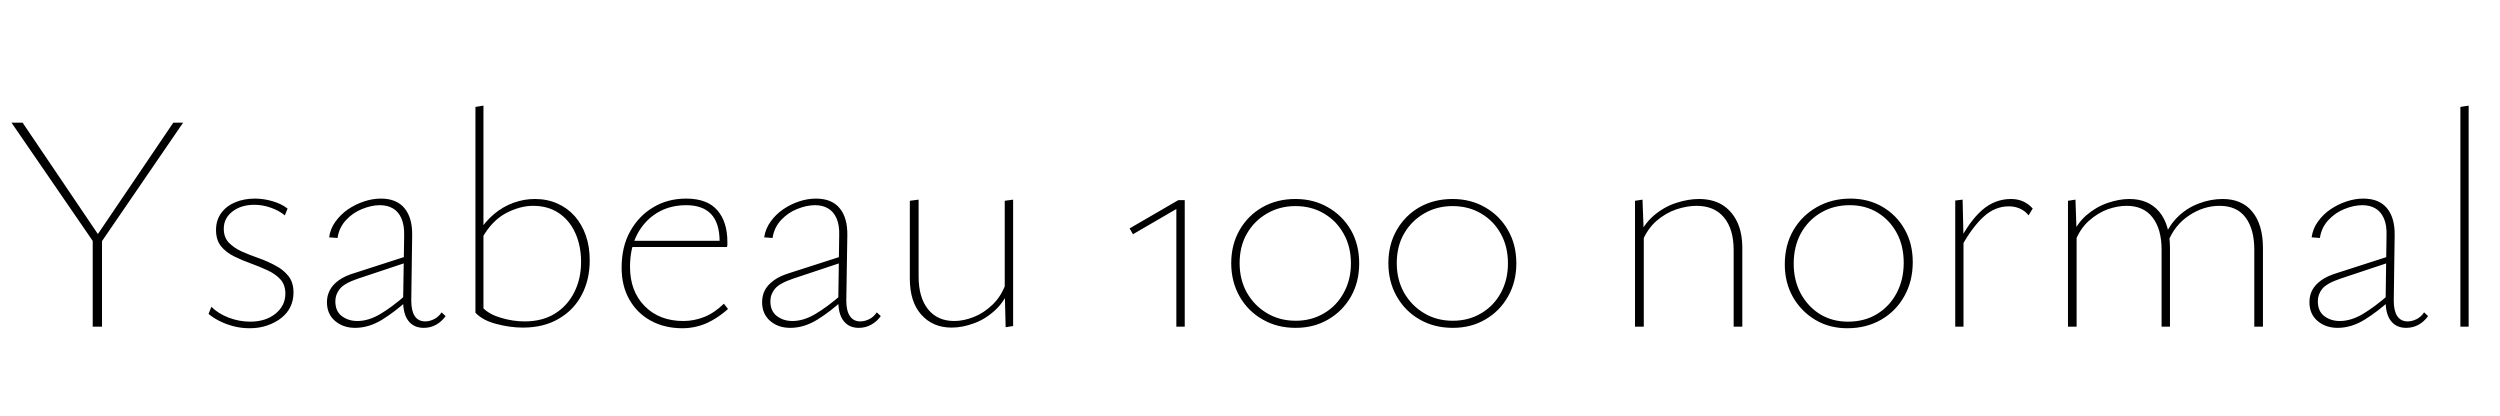 <svg xmlns="http://www.w3.org/2000/svg" xmlns:xlink="http://www.w3.org/1999/xlink" width="193.608" height="32.232"><path fill="black" d="M7.82 18.48L7.34 18.89L0.89 9.50L1.75 9.50L7.82 18.48ZM7.90 25.30L7.18 25.30L7.18 18.43L7.90 18.43L7.90 25.30ZM14.18 9.50L7.75 18.89L7.34 18.48L13.42 9.50L14.18 9.50ZM19.34 25.42L19.34 25.42Q18.67 25.42 18.07 25.26Q17.47 25.10 16.98 24.85Q16.49 24.60 16.15 24.31L16.15 24.31L16.37 23.76Q16.90 24.29 17.71 24.60Q18.53 24.91 19.37 24.91L19.37 24.91Q20.57 24.91 21.34 24.29Q22.10 23.66 22.10 22.75L22.10 22.75Q22.10 22.06 21.72 21.64Q21.34 21.22 20.71 20.93Q20.09 20.64 19.42 20.40Q18.74 20.16 18.12 19.85Q17.50 19.54 17.11 19.06Q16.73 18.58 16.73 17.81L16.73 17.81Q16.73 17.04 17.14 16.49Q17.54 15.94 18.23 15.66Q18.91 15.38 19.73 15.38L19.73 15.38Q20.42 15.38 21.10 15.58Q21.77 15.77 22.27 16.15L22.27 16.15L22.06 16.68Q21.60 16.30 20.96 16.08Q20.33 15.86 19.70 15.86L19.70 15.86Q18.67 15.86 18 16.38Q17.33 16.90 17.33 17.71L17.33 17.71Q17.33 18.38 17.72 18.79Q18.12 19.20 18.73 19.48Q19.34 19.75 20.03 19.99Q20.71 20.23 21.32 20.56Q21.94 20.88 22.33 21.37Q22.73 21.86 22.73 22.66L22.73 22.66Q22.73 23.26 22.49 23.76Q22.25 24.26 21.79 24.62Q21.34 24.98 20.71 25.20Q20.09 25.42 19.34 25.42ZM32.81 25.39L32.81 25.39Q32.04 25.39 31.62 24.84Q31.20 24.29 31.22 23.21L31.22 23.21L31.30 18.26Q31.32 17.45 31.09 16.92Q30.86 16.39 30.43 16.14Q30.00 15.89 29.42 15.89L29.42 15.89Q28.78 15.89 28.06 16.18Q27.34 16.46 26.80 17.04Q26.26 17.62 26.14 18.43L26.14 18.43L25.49 18.38Q25.58 17.71 25.98 17.16Q26.38 16.61 26.95 16.21Q27.53 15.82 28.19 15.60Q28.85 15.38 29.50 15.38L29.50 15.38Q30.72 15.38 31.33 16.13Q31.94 16.87 31.92 18.22L31.92 18.22L31.85 23.28Q31.85 24.07 32.12 24.48Q32.40 24.89 32.93 24.89L32.93 24.89Q33.26 24.89 33.61 24.72Q33.96 24.55 34.20 24.19L34.20 24.19L34.51 24.48Q34.20 24.91 33.77 25.15Q33.34 25.39 32.81 25.39ZM27.50 25.39L27.50 25.39Q26.57 25.39 25.94 24.85Q25.32 24.31 25.32 23.40L25.32 23.40Q25.32 22.90 25.54 22.48Q25.75 22.06 26.23 21.71Q26.71 21.36 27.53 21.12L27.53 21.12L31.56 19.82L31.68 20.26L27.72 21.58Q26.66 21.94 26.32 22.37Q25.97 22.80 25.97 23.33L25.97 23.33Q25.97 24.10 26.47 24.48Q26.98 24.86 27.67 24.86L27.67 24.86Q28.54 24.86 29.45 24.32Q30.36 23.78 31.46 22.82L31.46 22.82L31.61 23.21Q30.62 24.12 29.59 24.76Q28.56 25.39 27.50 25.39ZM40.49 25.37L40.49 25.37Q39.50 25.37 38.45 25.09Q37.39 24.82 36.82 24.22L36.82 24.22L37.44 23.88Q37.92 24.36 38.82 24.62Q39.72 24.89 40.63 24.89L40.63 24.89Q42.00 24.89 42.97 24.29Q43.94 23.69 44.47 22.64Q45 21.60 45 20.28L45 20.28Q45 19.01 44.54 18.02Q44.09 17.04 43.26 16.49Q42.43 15.94 41.28 15.94L41.28 15.94Q40.27 15.94 39.18 16.51Q38.09 17.09 37.32 18.46L37.32 18.46L37.01 18.05Q37.56 17.16 38.27 16.57Q38.98 15.98 39.78 15.70Q40.58 15.41 41.42 15.41L41.42 15.41Q42.38 15.41 43.16 15.76Q43.94 16.10 44.51 16.74Q45.07 17.38 45.37 18.24Q45.67 19.10 45.67 20.16L45.67 20.16Q45.67 21.65 45.06 22.82Q44.45 24 43.28 24.68Q42.12 25.37 40.49 25.37ZM37.44 23.88L36.82 24.22L36.82 8.28L37.44 8.18L37.44 23.88ZM52.85 25.42L52.85 25.42Q51.46 25.42 50.39 24.83Q49.32 24.24 48.73 23.18Q48.14 22.13 48.14 20.74L48.14 20.74Q48.14 19.10 48.80 17.92Q49.46 16.73 50.58 16.06Q51.70 15.38 53.14 15.38L53.14 15.38Q54.77 15.38 55.55 16.28Q56.33 17.18 56.33 18.72L56.33 18.72Q56.33 18.82 56.33 18.92Q56.33 19.03 56.30 19.13L56.30 19.13L55.73 19.13L55.73 18.72Q55.73 17.28 55.07 16.58Q54.41 15.89 53.14 15.89L53.14 15.89Q51.86 15.89 50.88 16.49Q49.90 17.09 49.34 18.16Q48.79 19.22 48.79 20.66L48.79 20.66Q48.79 22.56 49.93 23.71Q51.07 24.86 52.92 24.86L52.92 24.86Q53.74 24.86 54.53 24.55Q55.32 24.24 56.06 23.52L56.06 23.52L56.38 23.93Q55.78 24.46 55.19 24.79Q54.60 25.13 54.02 25.27Q53.45 25.42 52.85 25.42ZM56.16 19.13L48.72 19.13L48.84 18.65L56.16 18.65L56.16 19.13ZM66.50 25.39L66.50 25.39Q65.74 25.39 65.32 24.84Q64.90 24.29 64.92 23.21L64.92 23.21L64.99 18.26Q65.02 17.45 64.79 16.92Q64.56 16.39 64.13 16.14Q63.70 15.89 63.12 15.89L63.12 15.89Q62.47 15.89 61.75 16.18Q61.03 16.46 60.49 17.04Q59.95 17.62 59.83 18.43L59.83 18.43L59.18 18.38Q59.28 17.71 59.68 17.16Q60.07 16.61 60.65 16.21Q61.22 15.82 61.88 15.60Q62.54 15.38 63.19 15.38L63.19 15.38Q64.42 15.38 65.03 16.13Q65.64 16.87 65.62 18.22L65.62 18.22L65.54 23.28Q65.54 24.07 65.82 24.48Q66.10 24.89 66.62 24.89L66.62 24.89Q66.96 24.89 67.31 24.72Q67.66 24.55 67.90 24.19L67.90 24.19L68.21 24.48Q67.90 24.91 67.46 25.15Q67.03 25.39 66.50 25.39ZM61.20 25.39L61.20 25.39Q60.26 25.39 59.64 24.85Q59.02 24.31 59.02 23.40L59.02 23.40Q59.02 22.90 59.23 22.48Q59.45 22.06 59.93 21.71Q60.41 21.36 61.22 21.12L61.22 21.12L65.26 19.82L65.38 20.26L61.42 21.58Q60.36 21.94 60.01 22.37Q59.66 22.80 59.66 23.33L59.66 23.33Q59.66 24.10 60.17 24.48Q60.67 24.86 61.37 24.86L61.37 24.86Q62.23 24.86 63.14 24.32Q64.06 23.78 65.16 22.82L65.16 22.82L65.30 23.21Q64.32 24.12 63.29 24.76Q62.26 25.39 61.20 25.39ZM73.70 25.37L73.70 25.37Q72.24 25.37 71.35 24.37Q70.46 23.38 70.46 21.58L70.46 21.58L70.46 15.55L71.14 15.46L71.14 21.41Q71.14 23.04 71.87 23.95Q72.60 24.86 73.90 24.86L73.90 24.86Q74.62 24.86 75.41 24.55Q76.20 24.24 76.88 23.58Q77.57 22.92 77.93 21.86L77.93 21.86L78.26 22.15Q77.86 23.28 77.09 24Q76.32 24.72 75.42 25.04Q74.52 25.37 73.70 25.37ZM78.46 25.25L77.88 25.34L77.81 22.54L77.81 15.55L78.46 15.46L78.46 25.25ZM87.48 17.69L91.25 15.50L91.75 15.50L91.75 25.30L91.10 25.30L91.10 15.72L91.37 16.03L87.74 18.14L87.48 17.69ZM100.34 25.39L100.34 25.39Q98.90 25.39 97.78 24.74Q96.65 24.10 96.00 22.96Q95.35 21.82 95.35 20.38L95.35 20.38Q95.35 18.94 96.00 17.81Q96.65 16.68 97.78 16.04Q98.90 15.41 100.32 15.41L100.32 15.41Q101.74 15.41 102.85 16.06Q103.97 16.70 104.62 17.82Q105.26 18.94 105.26 20.40L105.26 20.40Q105.26 21.84 104.62 22.97Q103.97 24.10 102.86 24.74Q101.76 25.39 100.34 25.39ZM100.34 24.84L100.34 24.84Q101.57 24.84 102.54 24.26Q103.51 23.69 104.06 22.68Q104.62 21.67 104.62 20.40L104.62 20.40Q104.62 19.10 104.06 18.11Q103.51 17.11 102.54 16.54Q101.57 15.96 100.32 15.96L100.32 15.96Q99.10 15.96 98.11 16.54Q97.13 17.11 96.56 18.10Q96.00 19.08 96.00 20.38L96.00 20.38Q96.00 21.65 96.56 22.66Q97.13 23.66 98.11 24.25Q99.10 24.84 100.34 24.84ZM112.51 25.39L112.51 25.39Q111.07 25.39 109.94 24.74Q108.82 24.10 108.17 22.96Q107.52 21.82 107.52 20.38L107.52 20.38Q107.52 18.94 108.17 17.81Q108.82 16.68 109.94 16.04Q111.07 15.41 112.49 15.41L112.49 15.41Q113.90 15.41 115.02 16.06Q116.14 16.70 116.78 17.82Q117.43 18.94 117.43 20.40L117.43 20.40Q117.43 21.84 116.78 22.97Q116.14 24.10 115.03 24.74Q113.93 25.39 112.51 25.39ZM112.51 24.84L112.51 24.84Q113.74 24.84 114.71 24.26Q115.68 23.69 116.23 22.68Q116.78 21.67 116.78 20.40L116.78 20.40Q116.78 19.10 116.23 18.11Q115.68 17.11 114.71 16.54Q113.74 15.96 112.49 15.96L112.49 15.96Q111.26 15.96 110.28 16.54Q109.30 17.11 108.73 18.10Q108.17 19.08 108.17 20.38L108.17 20.38Q108.17 21.65 108.73 22.66Q109.30 23.66 110.28 24.25Q111.26 24.84 112.51 24.84ZM134.93 25.30L134.26 25.30L134.26 19.37Q134.26 17.74 133.51 16.84Q132.77 15.94 131.38 15.94L131.38 15.94Q130.66 15.94 129.83 16.21Q129 16.49 128.28 17.11Q127.56 17.74 127.15 18.77L127.15 18.77L126.82 18.50Q127.27 17.38 128.08 16.69Q128.88 16.01 129.82 15.71Q130.75 15.41 131.57 15.41L131.57 15.41Q132.62 15.41 133.37 15.86Q134.11 16.32 134.52 17.16Q134.93 18 134.93 19.22L134.93 19.22L134.93 25.30ZM127.30 25.30L126.62 25.30L126.62 15.55L127.20 15.46L127.30 18.10L127.30 25.30ZM143.06 25.42L143.06 25.42Q141.67 25.42 140.58 24.77Q139.49 24.12 138.85 23.00Q138.22 21.89 138.22 20.47L138.22 20.47Q138.22 18.98 138.88 17.84Q139.54 16.70 140.70 16.04Q141.86 15.38 143.30 15.38L143.30 15.38Q144.70 15.38 145.79 16.02Q146.88 16.66 147.50 17.76Q148.13 18.86 148.13 20.30L148.13 20.30Q148.13 21.77 147.48 22.93Q146.83 24.10 145.68 24.76Q144.53 25.42 143.06 25.42ZM143.11 24.91L143.11 24.91Q144.41 24.91 145.38 24.31Q146.35 23.71 146.89 22.68Q147.43 21.65 147.43 20.35L147.43 20.35Q147.43 19.03 146.89 18.04Q146.35 17.04 145.40 16.46Q144.46 15.89 143.26 15.89L143.26 15.89Q141.98 15.89 141 16.48Q140.02 17.06 139.46 18.08Q138.91 19.10 138.91 20.42L138.91 20.42Q138.91 21.72 139.46 22.74Q140.02 23.76 140.96 24.34Q141.91 24.91 143.11 24.91ZM152.06 25.30L151.42 25.30L151.42 15.53L151.99 15.46L152.06 18.38L152.06 25.30ZM151.94 19.03L151.94 19.03L151.73 18.70Q152.52 17.14 153.50 16.27Q154.49 15.41 155.74 15.41L155.74 15.41Q156.26 15.41 156.68 15.60Q157.10 15.79 157.42 16.15L157.42 16.15L157.10 16.68Q156.84 16.34 156.44 16.16Q156.05 15.98 155.57 15.98L155.57 15.98Q154.49 15.98 153.61 16.79Q152.74 17.59 151.94 19.03ZM175.25 25.30L174.58 25.30L174.58 19.34Q174.58 17.74 173.90 16.84Q173.23 15.94 171.89 15.94L171.89 15.94Q170.66 15.94 169.54 16.68Q168.41 17.42 167.88 18.77L167.88 18.77L167.62 18.38Q167.98 17.45 168.67 16.78Q169.37 16.10 170.28 15.76Q171.19 15.41 172.13 15.41L172.13 15.41Q173.62 15.41 174.43 16.40Q175.25 17.40 175.25 19.22L175.25 19.22L175.25 25.30ZM168.05 25.30L167.40 25.30L167.40 19.34Q167.40 17.74 166.70 16.84Q166.01 15.94 164.69 15.94L164.69 15.94Q163.99 15.94 163.22 16.21Q162.46 16.49 161.76 17.11Q161.06 17.74 160.68 18.77L160.68 18.77L160.34 18.50Q160.78 17.38 161.54 16.70Q162.31 16.03 163.21 15.72Q164.11 15.41 164.90 15.41L164.90 15.41Q166.39 15.41 167.22 16.40Q168.05 17.40 168.05 19.22L168.05 19.22L168.05 25.30ZM160.82 25.30L160.15 25.30L160.15 15.55L160.73 15.46L160.82 18.05L160.82 25.30ZM186.34 25.39L186.34 25.39Q185.57 25.39 185.15 24.84Q184.73 24.29 184.75 23.21L184.75 23.21L184.82 18.26Q184.85 17.45 184.62 16.92Q184.39 16.39 183.96 16.14Q183.53 15.89 182.95 15.89L182.95 15.89Q182.30 15.89 181.58 16.18Q180.86 16.46 180.32 17.04Q179.78 17.62 179.66 18.43L179.66 18.43L179.02 18.38Q179.11 17.71 179.51 17.16Q179.90 16.61 180.48 16.21Q181.06 15.82 181.72 15.60Q182.38 15.38 183.02 15.38L183.02 15.38Q184.25 15.38 184.86 16.13Q185.47 16.87 185.45 18.22L185.45 18.22L185.38 23.28Q185.38 24.07 185.65 24.48Q185.93 24.89 186.46 24.89L186.46 24.89Q186.79 24.89 187.14 24.72Q187.49 24.55 187.73 24.19L187.73 24.19L188.04 24.48Q187.73 24.91 187.30 25.15Q186.86 25.39 186.34 25.39ZM181.03 25.39L181.03 25.39Q180.10 25.39 179.47 24.85Q178.85 24.31 178.85 23.40L178.85 23.40Q178.85 22.90 179.06 22.48Q179.28 22.06 179.76 21.71Q180.24 21.36 181.06 21.12L181.06 21.12L185.09 19.82L185.21 20.26L181.25 21.58Q180.19 21.94 179.84 22.37Q179.50 22.80 179.50 23.33L179.50 23.33Q179.50 24.10 180 24.48Q180.50 24.86 181.20 24.86L181.20 24.86Q182.06 24.86 182.98 24.32Q183.89 23.78 184.99 22.82L184.99 22.82L185.14 23.21Q184.15 24.12 183.12 24.76Q182.09 25.39 181.03 25.39ZM191.18 25.30L190.54 25.30L190.54 8.28L191.18 8.18L191.18 25.30Z"/></svg>